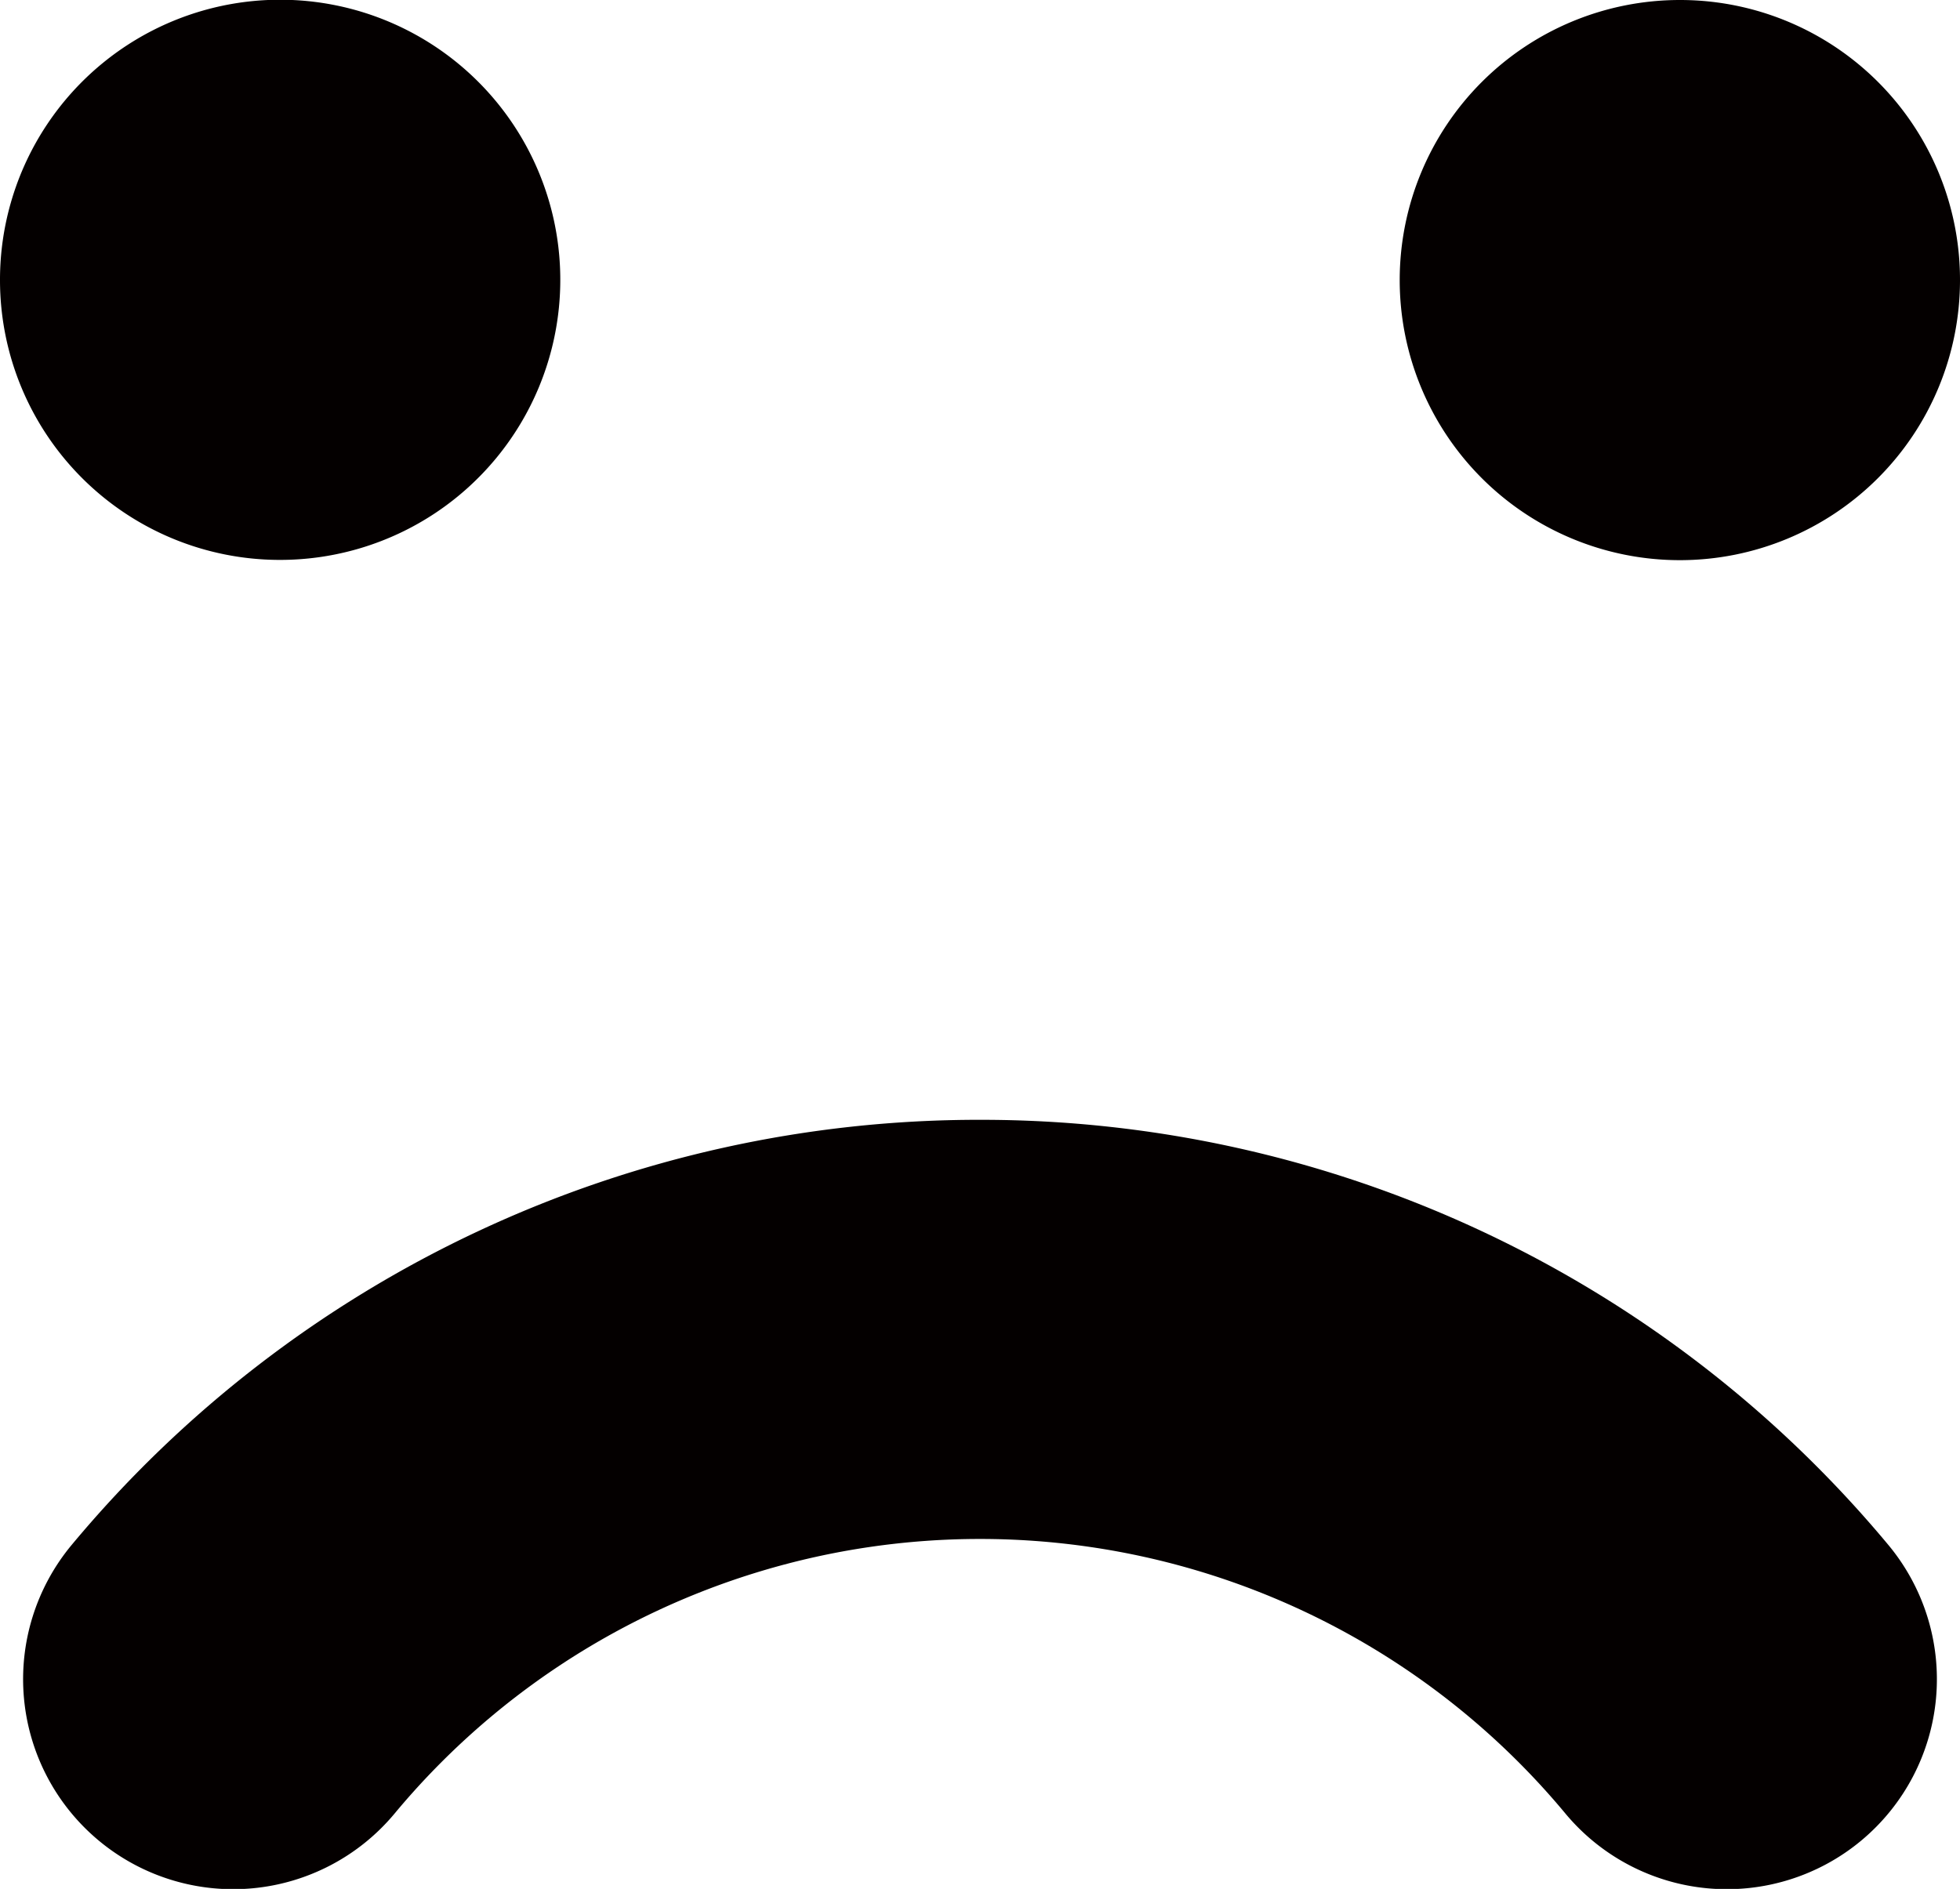 <svg id="レイヤー_1" data-name="レイヤー 1" xmlns="http://www.w3.org/2000/svg" viewBox="0 0 75.7 72.97"><defs><style>.cls-1{fill:#040000;}</style></defs><path class="cls-1" d="M36.31,37.8A10.82,10.82,0,1,0,25.5,27,10.81,10.81,0,0,0,36.31,37.8ZM90.38,16.17A10.82,10.82,0,1,0,101.2,27,10.81,10.81,0,0,0,90.38,16.17Zm-27,43.26A45.57,45.57,0,0,0,28.27,75.85,8.11,8.11,0,1,0,40.74,86.23a29.4,29.4,0,0,1,45.22,0A8.11,8.11,0,1,0,98.43,75.85,45.58,45.58,0,0,0,63.35,59.43Z" transform="translate(-25.5 -16.17)"/></svg>
